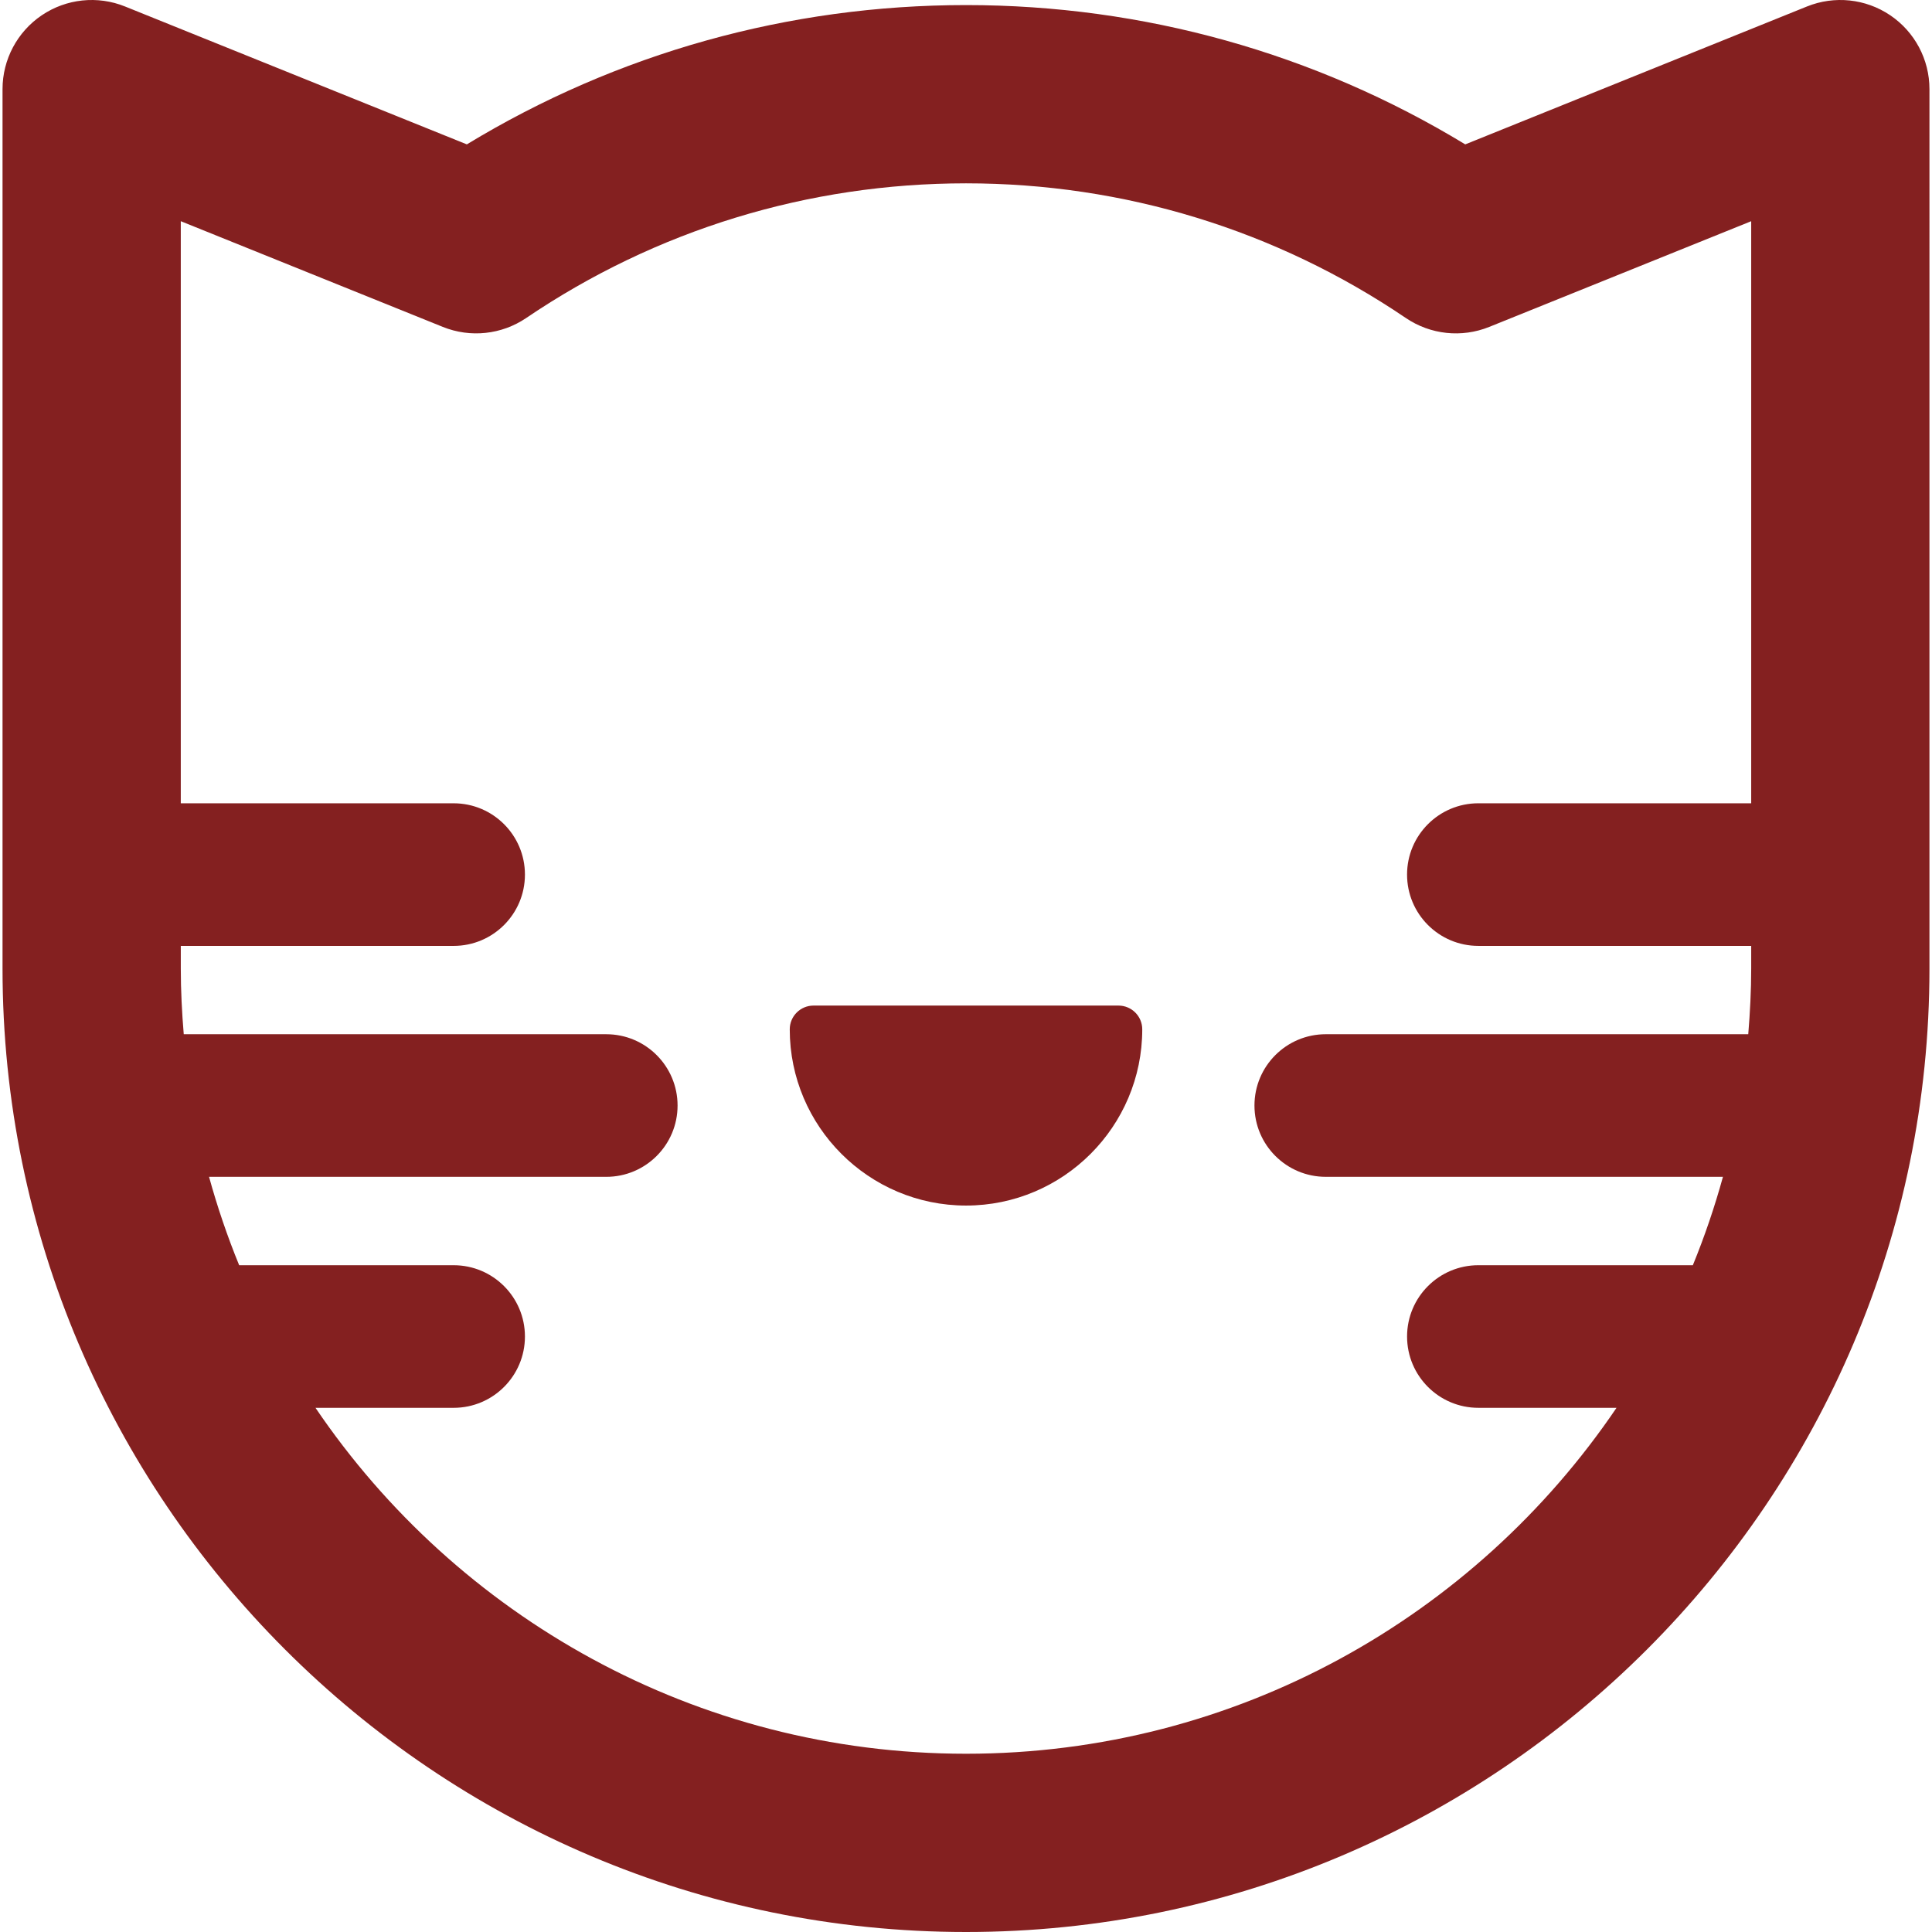 <?xml version="1.0" encoding="iso-8859-1"?>
<!DOCTYPE svg PUBLIC "-//W3C//DTD SVG 1.1//EN" "http://www.w3.org/Graphics/SVG/1.1/DTD/svg11.dtd">
<svg fill="#842020" height="800px" width="800px" version="1.1" id="Capa_1" xmlns="http://www.w3.org/2000/svg" xmlns:xlink="http://www.w3.org/1999/xlink" viewBox="0 0 162.577 162.577" xml:space="preserve">
	<g>
		<path d="M159.059,1.283c-2.066-1.394-4.689-1.671-7.002-0.738L123.3,12.149C110.654,4.467,96.216,0.427,81.293,0.427
			c-14.922,0-29.361,4.041-42.009,11.722L10.52,0.545C8.208-0.388,5.584-0.111,3.518,1.283C1.452,2.678,0.213,5.007,0.213,7.5v74.003
			c0,44.705,36.372,81.074,81.079,81.074c44.703,0,81.071-36.37,81.071-81.074V7.5C162.364,5.007,161.126,2.678,159.059,1.283z
			M81.293,147.577c-22.751,0-42.854-11.558-54.745-29.109h11.625c3.313,0,6-2.687,6-6s-2.687-6-6-6H20.126
			c-0.988-2.412-1.834-4.895-2.535-7.438h33.426c3.313,0,6-2.687,6-6s-2.687-6-6-6H15.462c-0.152-1.824-0.248-3.664-0.248-5.526
			v-1.907h22.959c3.313,0,6-2.687,6-6c0-3.313-2.687-6-6-6H15.213V18.613l22.05,8.896c2.317,0.934,4.946,0.654,7.014-0.747
			c10.941-7.416,23.741-11.335,37.015-11.335c13.274,0,26.073,3.919,37.012,11.335c2.067,1.402,4.698,1.682,7.015,0.747l22.044-8.895
			v48.982h-22.959c-3.314,0-6,2.687-6,6c0,3.313,2.686,6,6,6h22.959v1.907c0,1.863-0.097,3.702-0.248,5.526h-35.552
			c-3.313,0-6,2.687-6,6s2.687,6,6,6h33.423c-0.701,2.543-1.546,5.027-2.534,7.438h-18.047c-3.314,0-6,2.687-6,6s2.686,6,6,6h11.625
			C124.141,136.019,104.042,147.577,81.293,147.577z"/>
		<path d="M94.12,84.619H68.457c-1.104,0-2,0.896-2,2c0,8.176,6.655,14.828,14.836,14.828c8.176,0,14.827-6.652,14.827-14.828
			C96.12,85.515,95.224,84.619,94.12,84.619z"/>
	</g>
</svg>